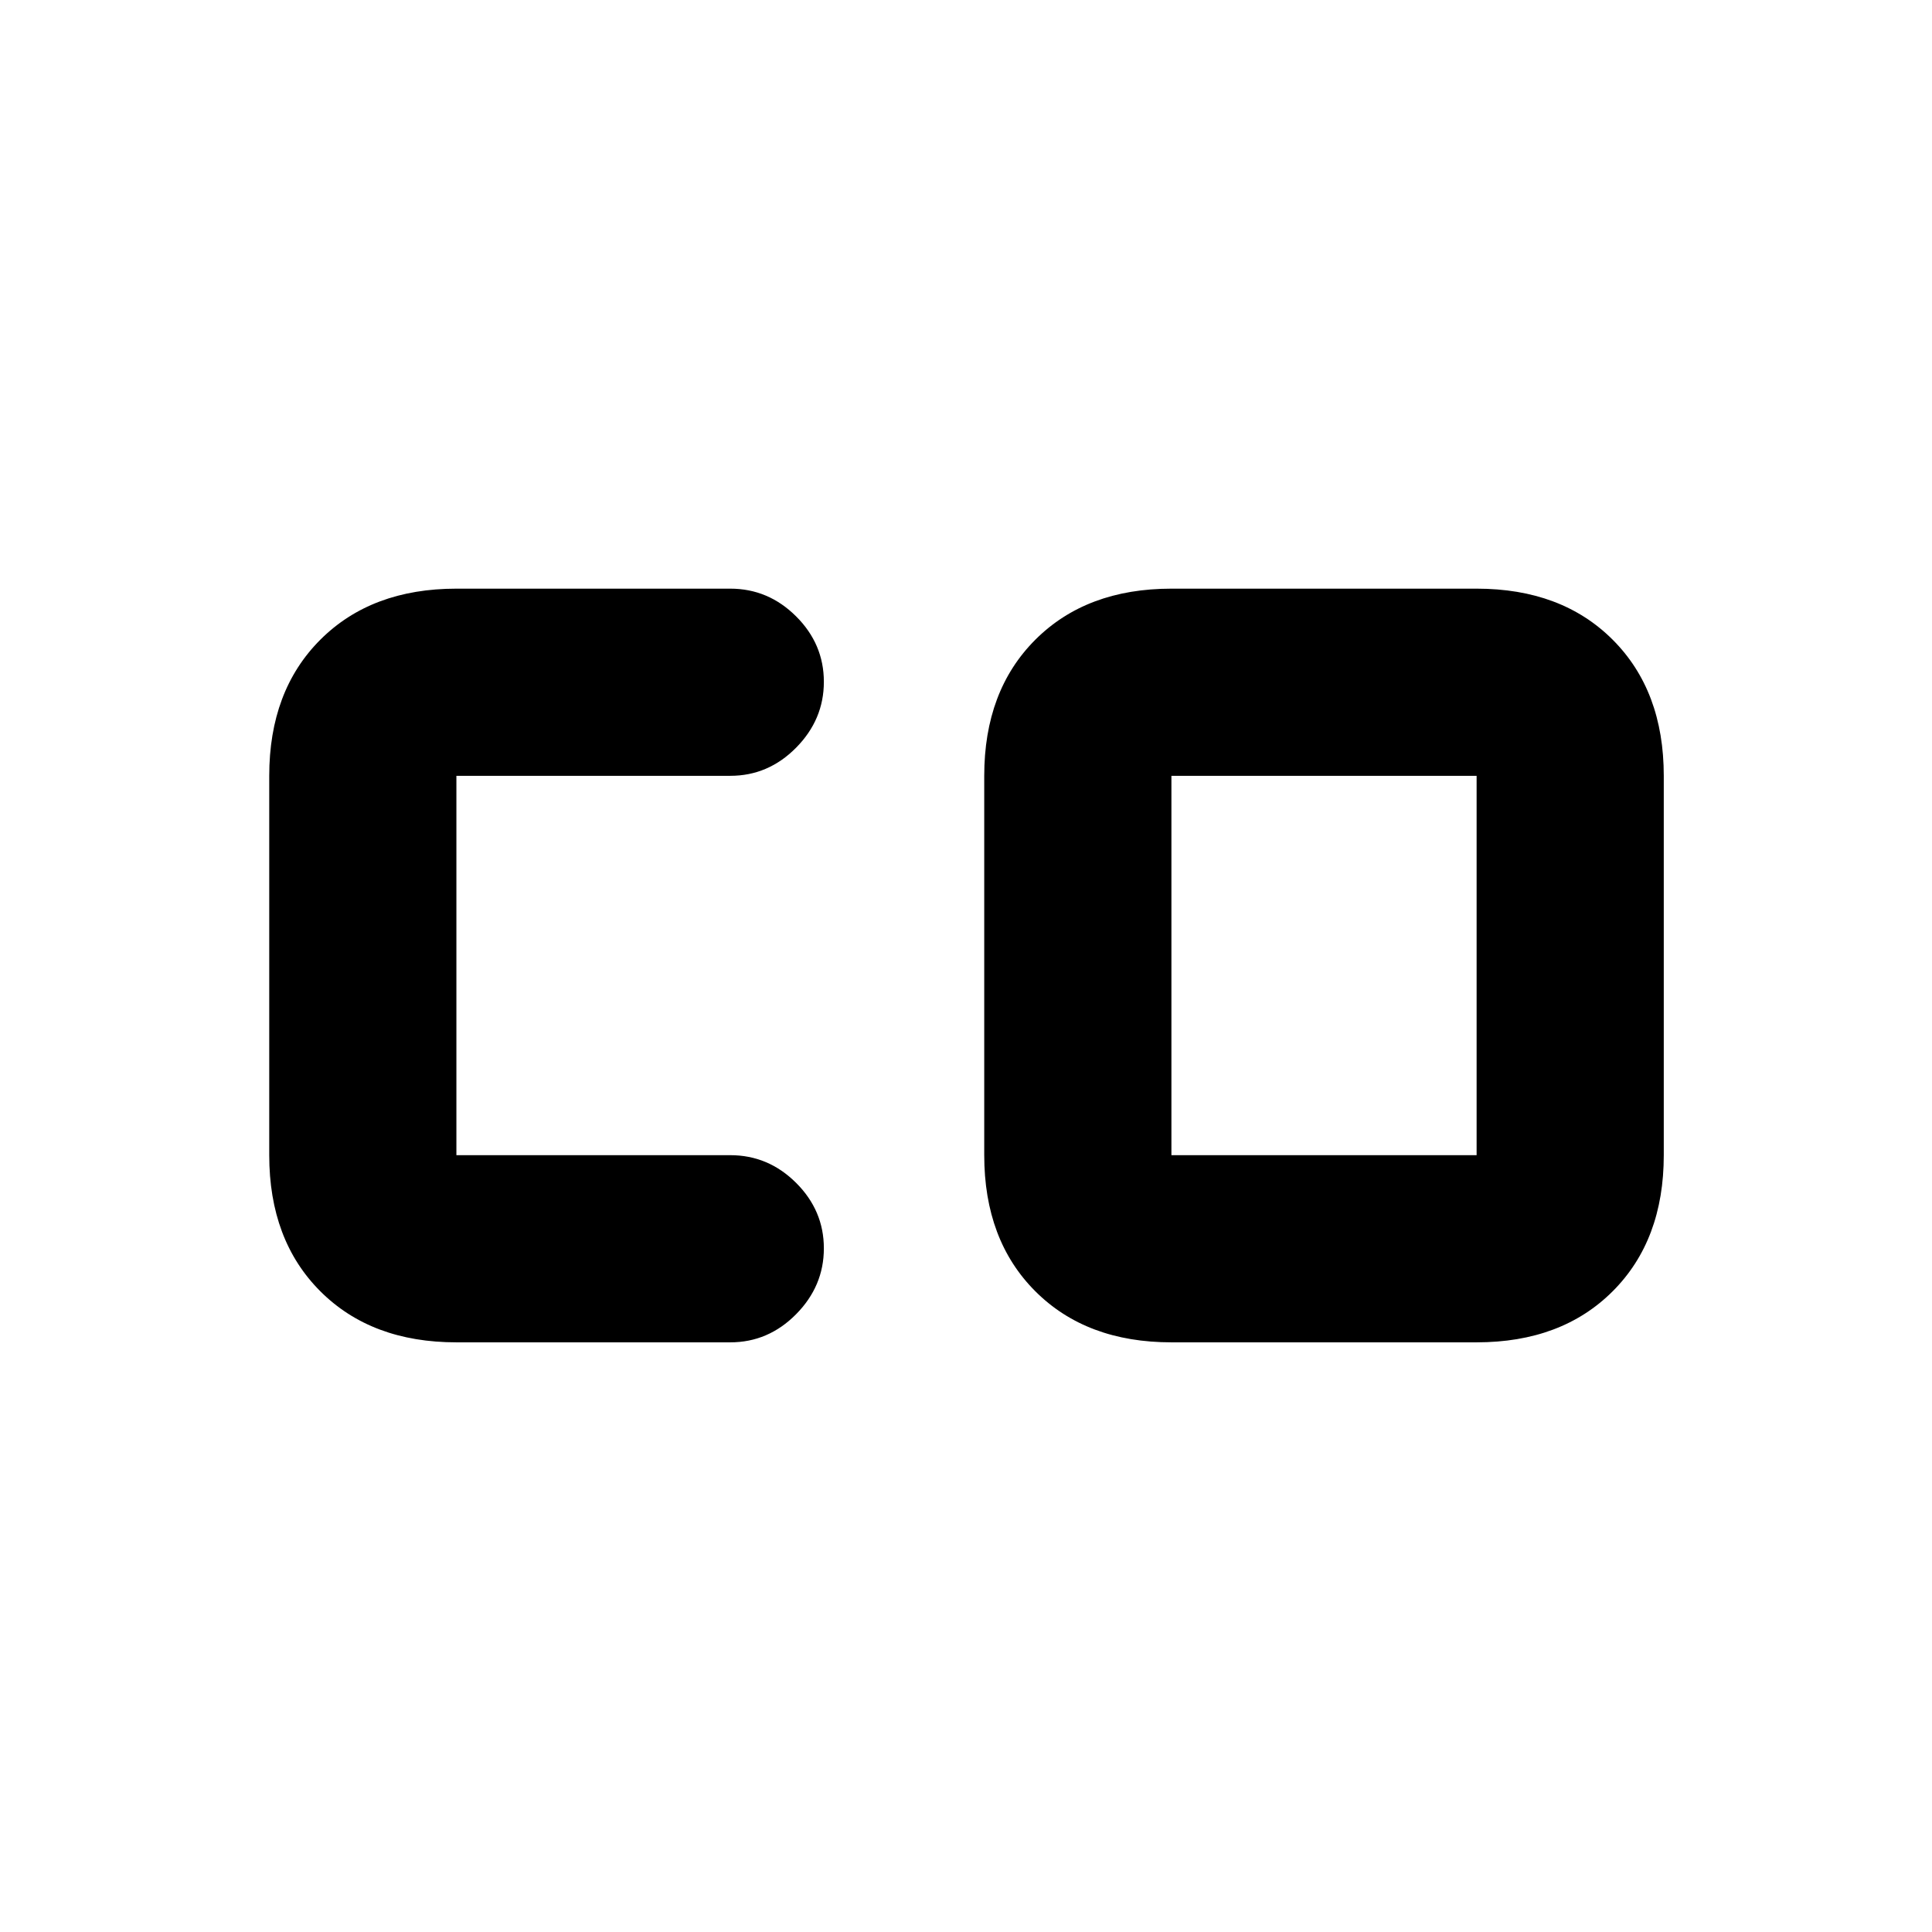 <svg xmlns="http://www.w3.org/2000/svg" height="20" viewBox="0 -960 960 960" width="20"><path d="M582.07-386h151.65v-188.5H582.07V-386Zm-355.29 93q-42.24 0-67.62-25.38-25.38-25.38-25.38-67.62v-188.5q0-42.24 25.38-67.62 25.38-25.38 67.62-25.38h136.09q18.89 0 32.69 13.75 13.81 13.74 13.81 32.54 0 18.8-13.81 32.75-13.8 13.96-32.69 13.96H226.78V-386h136.09q18.89 0 32.69 13.74 13.81 13.75 13.81 32.55 0 18.8-13.81 32.75Q381.76-293 362.87-293H226.78Zm355.29 0q-42.25 0-67.63-25.38-25.38-25.38-25.38-67.62v-188.5q0-42.24 25.38-67.62 25.38-25.38 67.63-25.38h151.65q42.24 0 67.62 25.38 25.38 25.38 25.38 67.62V-386q0 42.24-25.38 67.62Q775.96-293 733.72-293H582.07Z"/></svg>